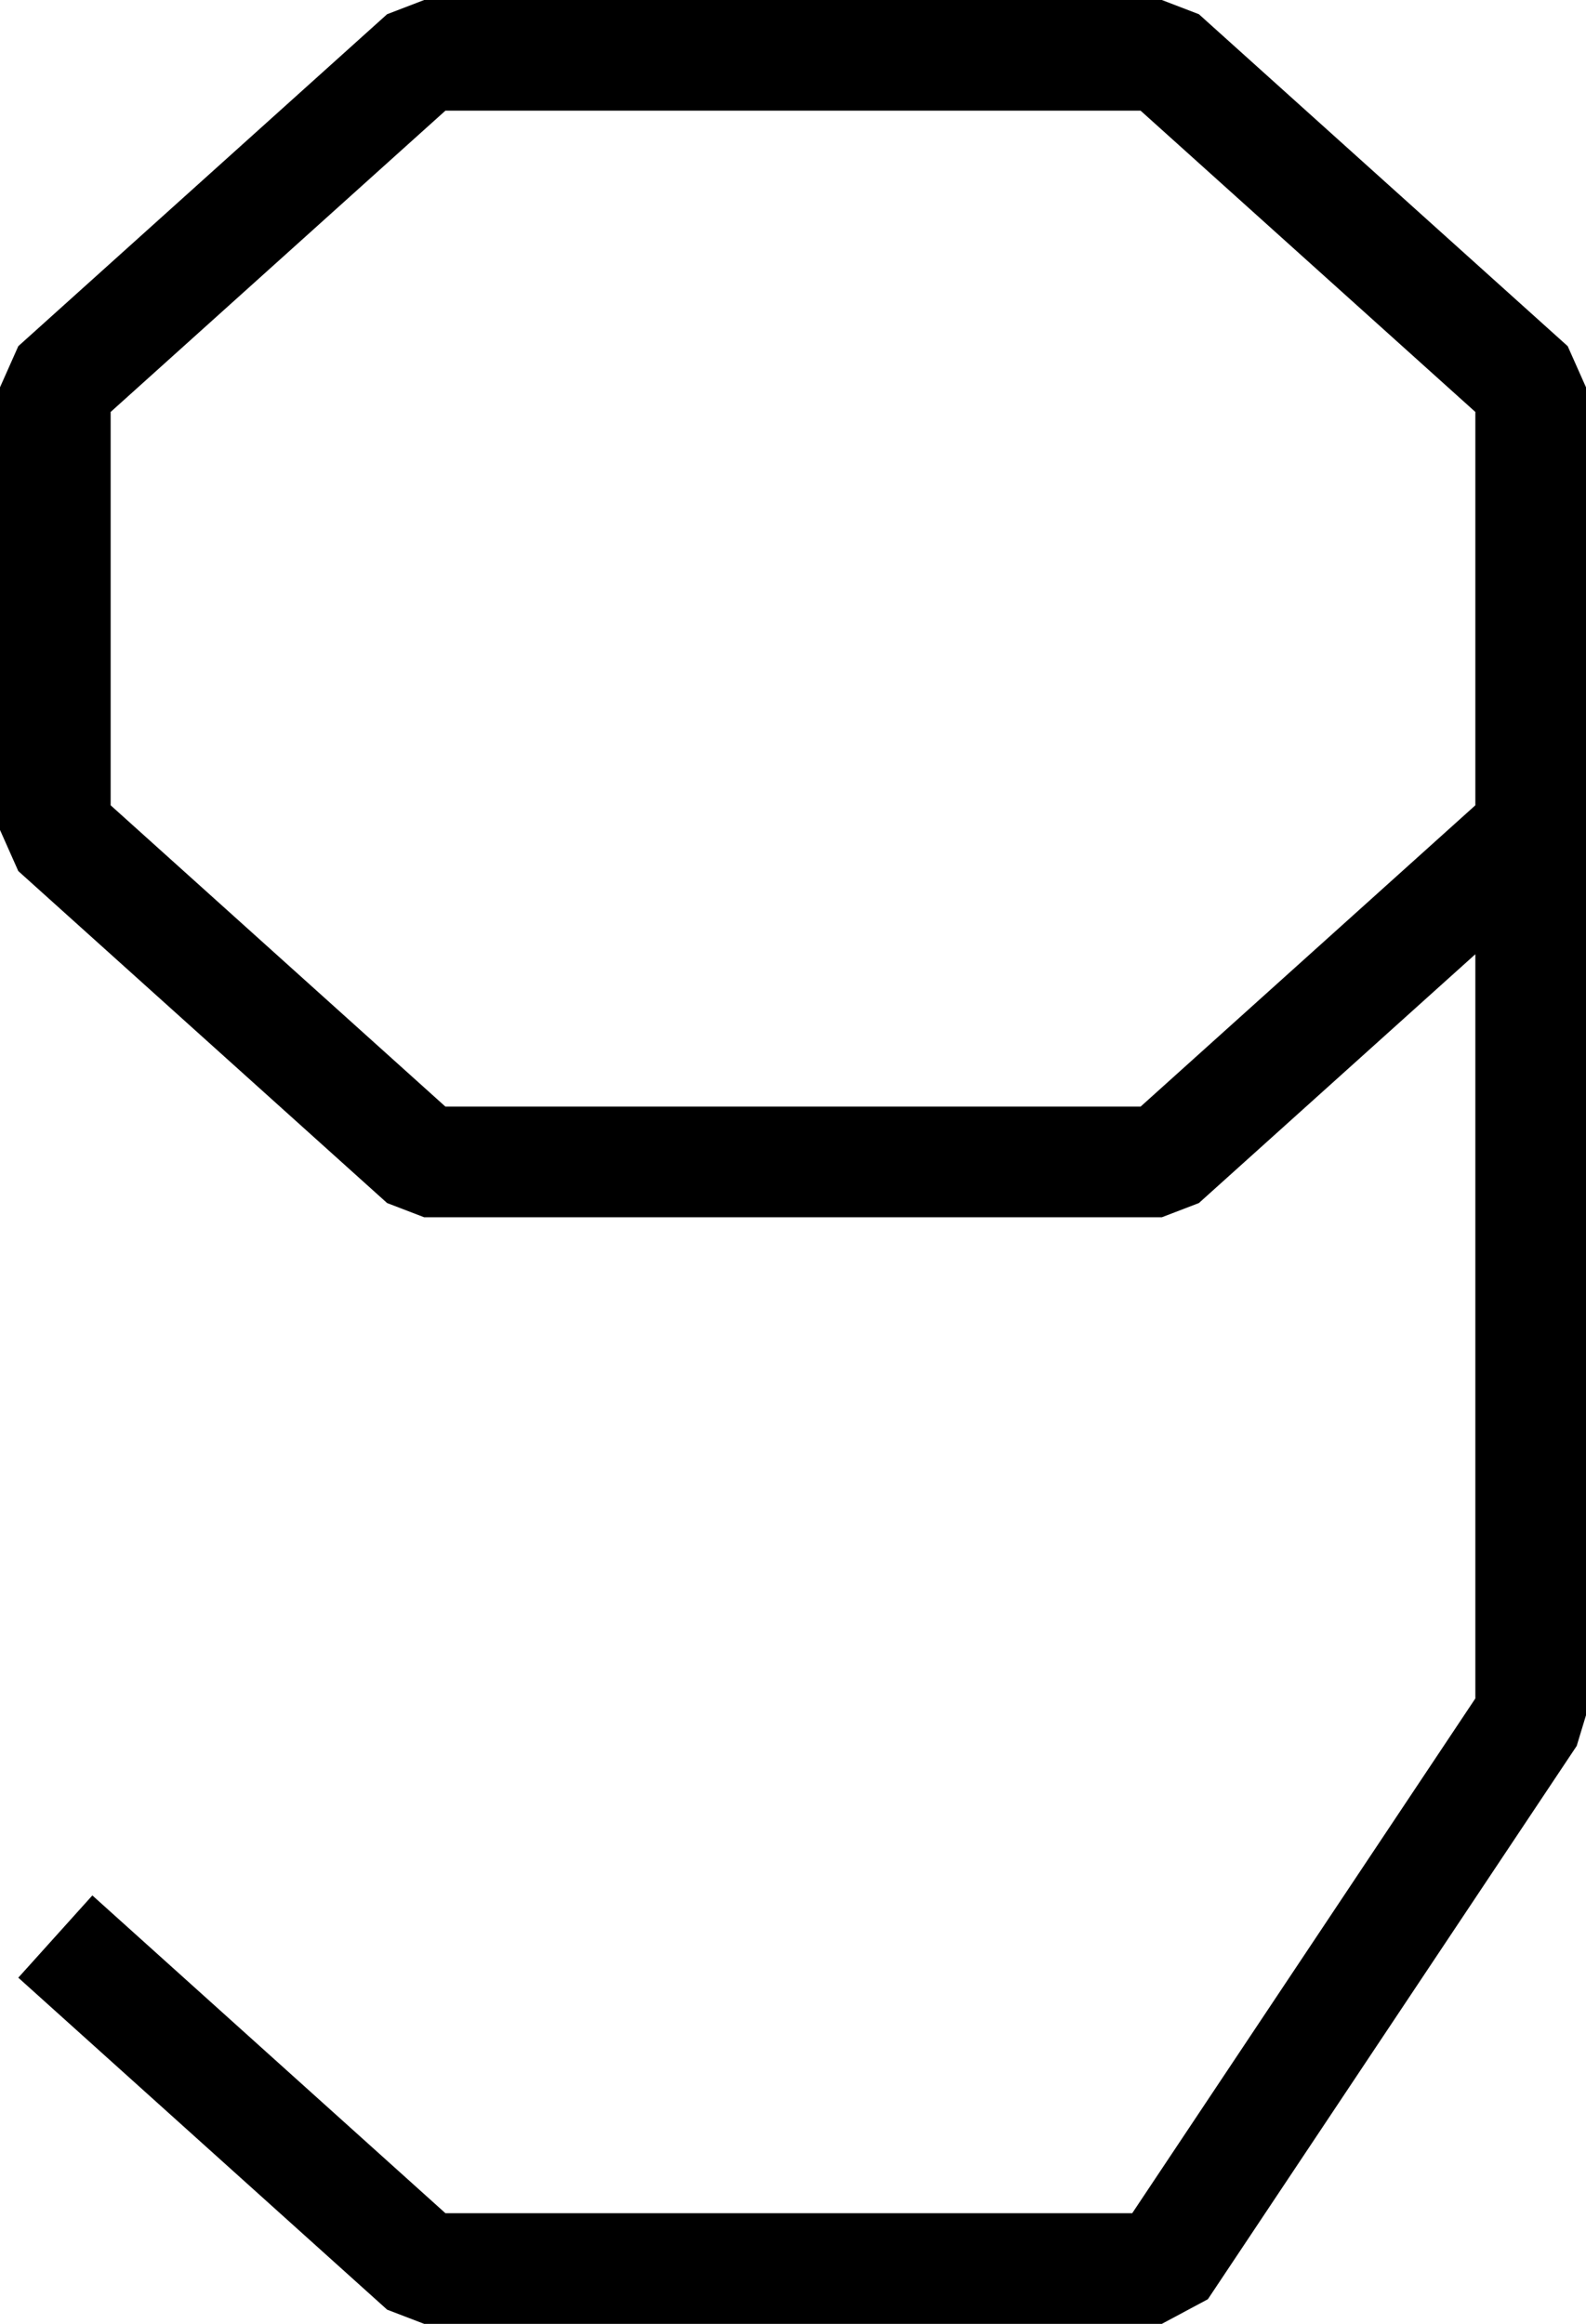 <?xml version="1.0" encoding="UTF-8"?>
<svg width="43" height="63" fill="none" version="1.1" viewBox="0 0 43 63" xmlns="http://www.w3.org/2000/svg">
    <path d="m 11.5,0 -1.004,0.385 -10,9 L 0,10.5 v 12 l 0.496,1.115 10,9 L 11.5,33 h 20 L 32.504,32.615 40,25.869 V 46.045 L 30.697,60 H 12.076 l -9.572,-8.615 -2.008,2.23 10,9 L 11.5,63 h 20 l 1.248,-0.668 10,-15 L 43,46.5 v -36 L 42.504,9.385 32.504,0.385 31.5,0 Z m 0.576,3 H 30.924 L 40,11.168 V 21.832 L 30.924,30 H 12.076 L 3,21.832 V 11.168 Z" fill="#000"/>
</svg>
